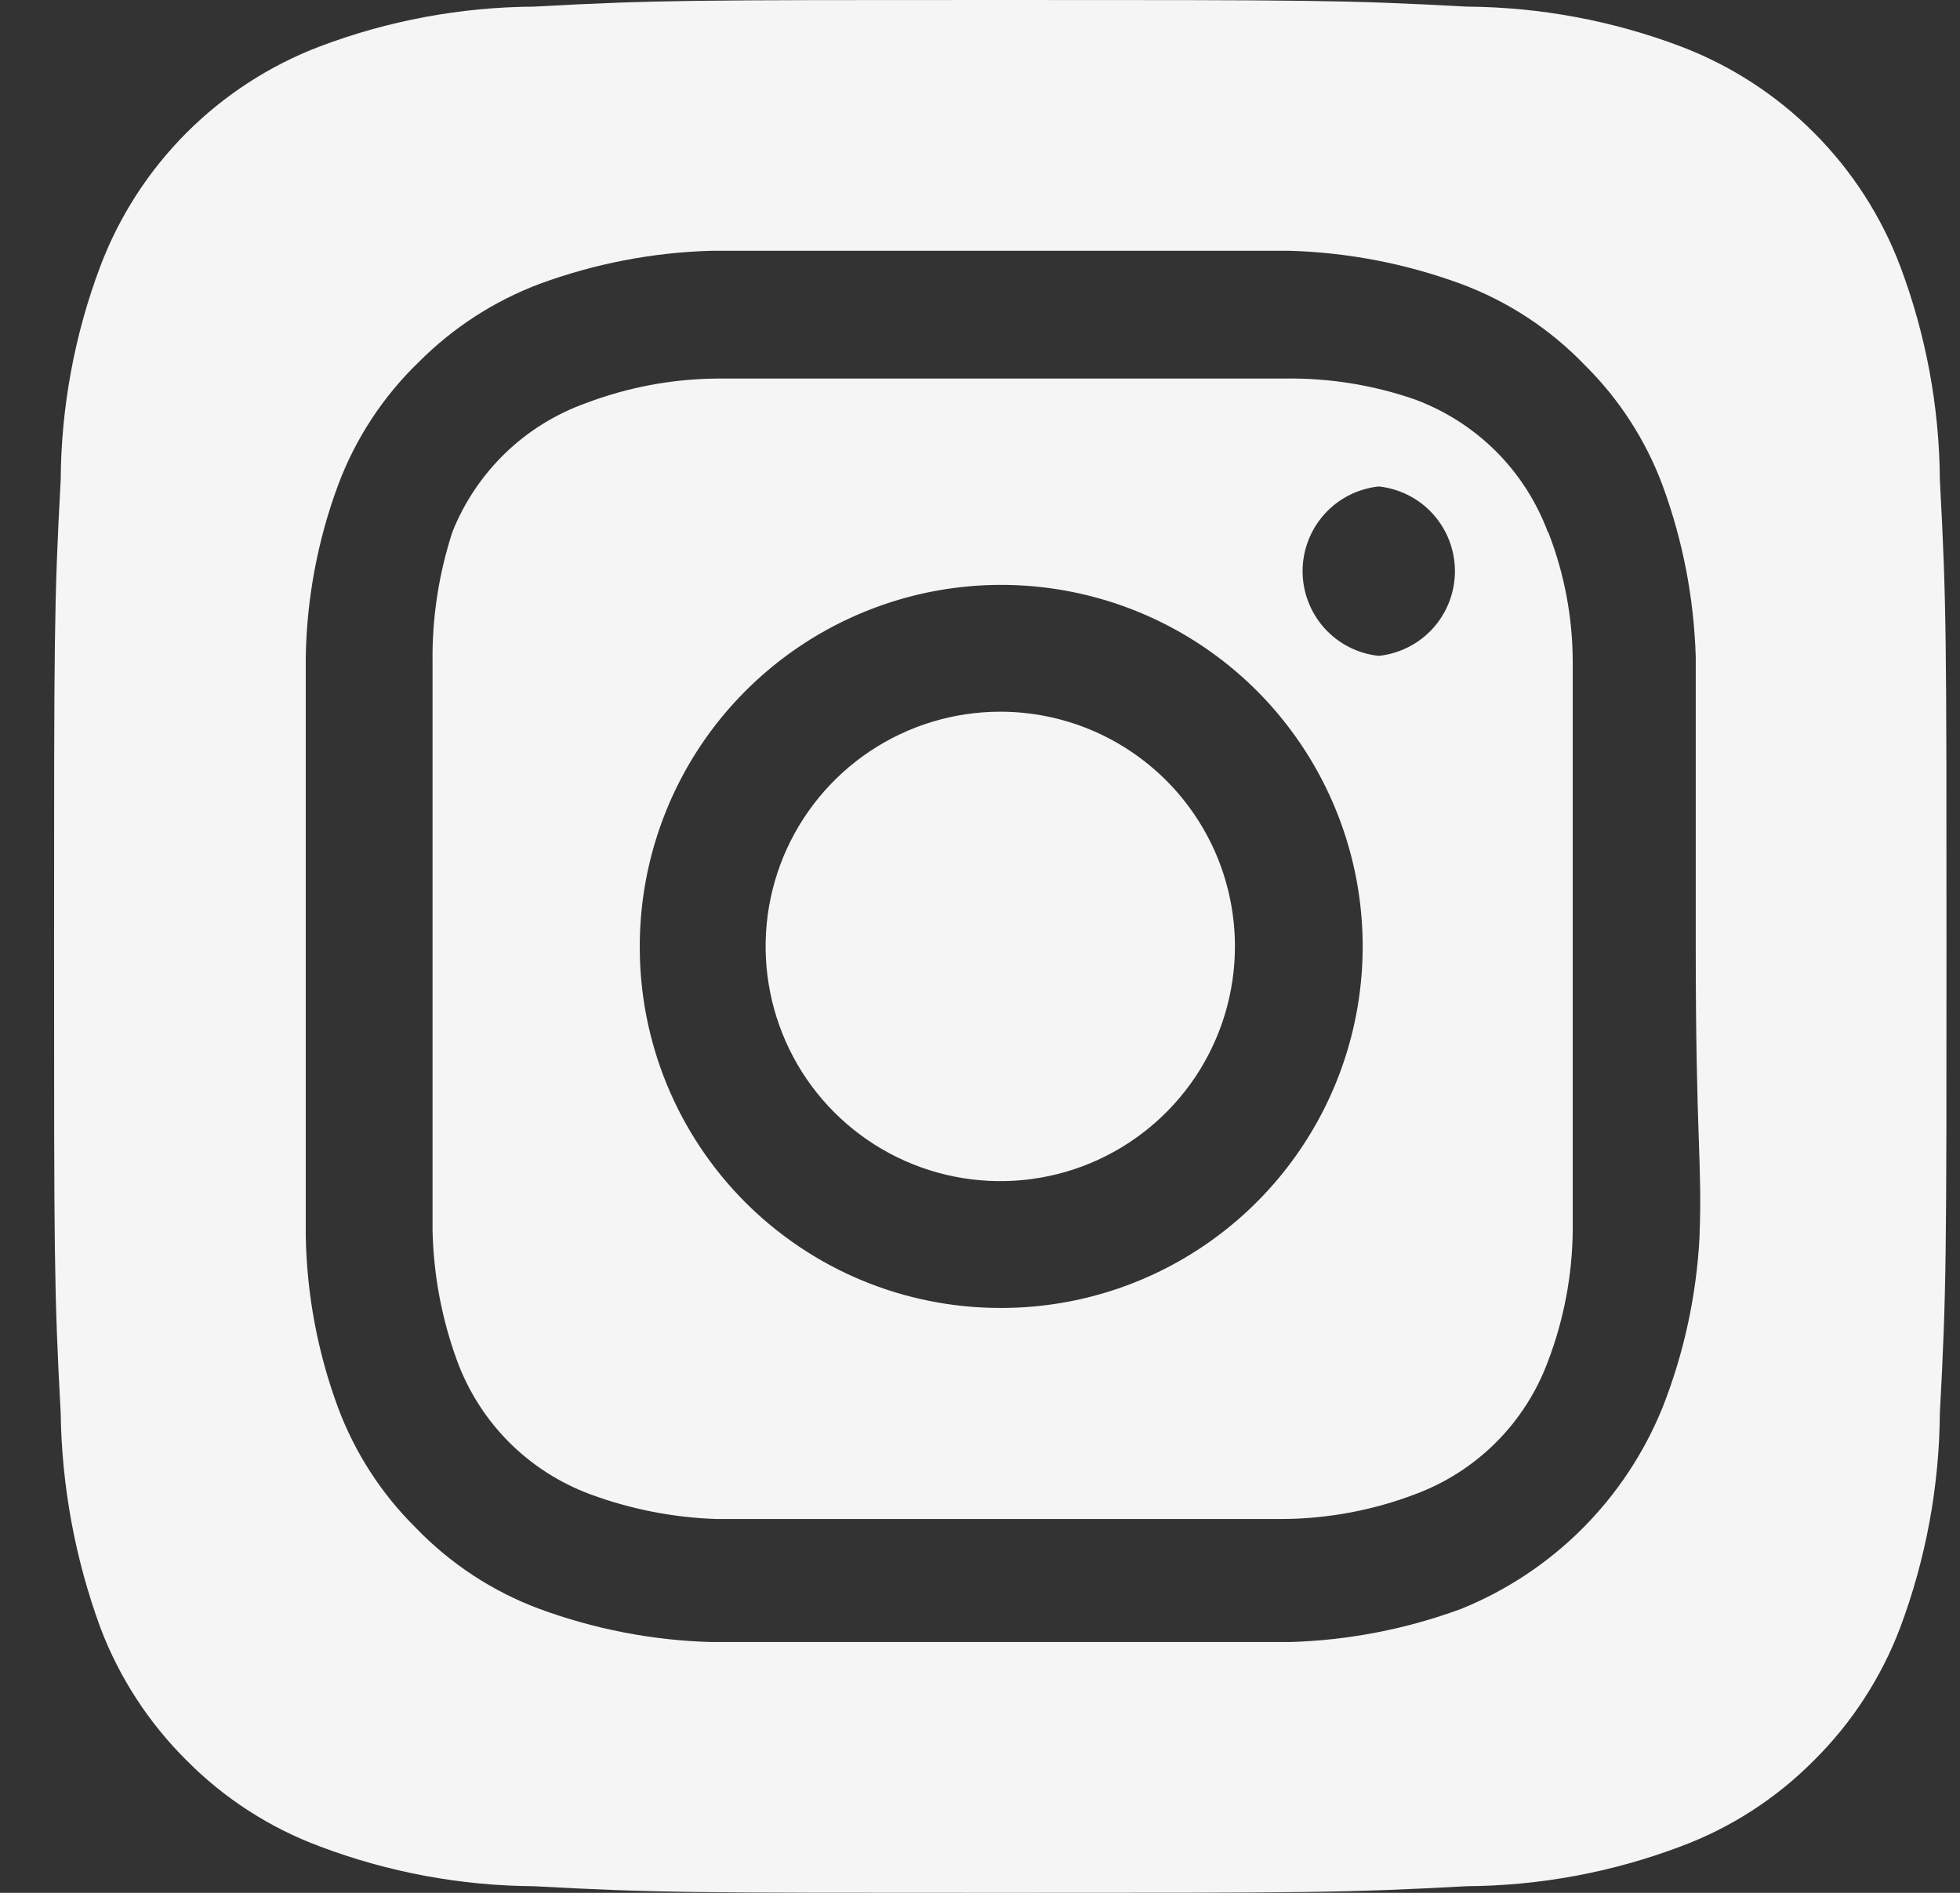 <svg width="29" height="28" viewBox="0 0 29 28" fill="none" xmlns="http://www.w3.org/2000/svg">
<rect x="0" y="0" width="29" height="28" fill="#333333" stroke="none"/>
<path d="M14.8 10.528C14.113 10.528 13.442 10.732 12.871 11.113C12.3 11.495 11.855 12.037 11.592 12.671C11.329 13.306 11.261 14.004 11.395 14.677C11.529 15.351 11.859 15.97 12.345 16.455C12.831 16.941 13.449 17.271 14.123 17.405C14.796 17.539 15.494 17.471 16.129 17.208C16.763 16.945 17.305 16.5 17.687 15.929C18.068 15.358 18.272 14.687 18.272 14C18.272 13.544 18.182 13.093 18.008 12.671C17.833 12.25 17.578 11.867 17.255 11.545C16.933 11.223 16.55 10.967 16.129 10.792C15.707 10.618 15.256 10.528 14.8 10.528ZM28.702 7.098C28.695 6.017 28.495 4.946 28.114 3.934C27.833 3.194 27.398 2.522 26.838 1.962C26.279 1.402 25.606 0.967 24.866 0.686C23.854 0.304 22.783 0.105 21.702 0.098C19.896 -9.38773e-08 19.364 0 14.8 0C10.236 0 9.704 -9.38773e-08 7.898 0.098C6.817 0.105 5.746 0.304 4.734 0.686C3.994 0.967 3.322 1.402 2.762 1.962C2.202 2.522 1.767 3.194 1.486 3.934C1.104 4.946 0.905 6.017 0.898 7.098C0.8 8.904 0.8 9.436 0.8 14C0.8 18.564 0.8 19.096 0.898 20.902C0.913 21.987 1.112 23.061 1.486 24.08C1.766 24.817 2.2 25.485 2.76 26.04C3.317 26.603 3.991 27.038 4.734 27.314C5.746 27.696 6.817 27.895 7.898 27.902C9.704 28 10.236 28 14.8 28C19.364 28 19.896 28 21.702 27.902C22.783 27.895 23.854 27.696 24.866 27.314C25.609 27.038 26.282 26.603 26.84 26.04C27.4 25.485 27.834 24.817 28.114 24.08C28.495 23.063 28.694 21.988 28.702 20.902C28.8 19.096 28.8 18.564 28.8 14C28.8 9.436 28.8 8.904 28.702 7.098ZM25.146 18.298C25.101 19.162 24.917 20.013 24.6 20.818C24.328 21.49 23.924 22.1 23.412 22.612C22.9 23.124 22.29 23.528 21.618 23.8C20.805 24.099 19.95 24.265 19.084 24.29C17.978 24.29 17.684 24.29 14.8 24.29C11.916 24.29 11.622 24.29 10.516 24.29C9.65 24.265 8.795 24.099 7.982 23.8C7.288 23.542 6.661 23.13 6.148 22.596C5.641 22.094 5.249 21.487 5 20.818C4.7 20.006 4.539 19.149 4.524 18.284C4.524 17.178 4.524 16.884 4.524 14C4.524 11.116 4.524 10.822 4.524 9.716C4.539 8.851 4.7 7.994 5 7.182C5.258 6.488 5.67 5.861 6.204 5.348C6.708 4.843 7.315 4.452 7.982 4.2C8.795 3.901 9.65 3.735 10.516 3.71C11.622 3.71 11.916 3.71 14.8 3.71C17.684 3.71 17.978 3.71 19.084 3.71C19.95 3.735 20.805 3.901 21.618 4.2C22.312 4.458 22.939 4.87 23.452 5.404C23.959 5.906 24.351 6.513 24.6 7.182C24.899 7.995 25.064 8.85 25.09 9.716C25.09 10.822 25.09 11.116 25.09 14C25.09 16.884 25.188 17.178 25.146 18.284V18.298ZM22.906 7.882C22.739 7.43 22.477 7.019 22.136 6.678C21.795 6.338 21.384 6.075 20.932 5.908C20.311 5.693 19.657 5.589 19 5.6C17.908 5.6 17.6 5.6 14.8 5.6C12 5.6 11.692 5.6 10.6 5.6C9.94 5.606 9.285 5.73 8.668 5.964C8.223 6.123 7.816 6.375 7.476 6.703C7.136 7.032 6.869 7.429 6.694 7.868C6.491 8.492 6.391 9.144 6.4 9.8C6.4 10.892 6.4 11.2 6.4 14C6.4 16.8 6.4 17.108 6.4 18.2C6.414 18.86 6.537 19.512 6.764 20.132C6.931 20.584 7.193 20.995 7.534 21.336C7.875 21.677 8.286 21.939 8.738 22.106C9.335 22.326 9.964 22.449 10.6 22.47C11.692 22.47 12 22.47 14.8 22.47C17.6 22.47 17.908 22.47 19 22.47C19.66 22.463 20.314 22.34 20.932 22.106C21.384 21.939 21.795 21.677 22.136 21.336C22.477 20.995 22.739 20.584 22.906 20.132C23.14 19.515 23.264 18.86 23.27 18.2C23.27 17.108 23.27 16.8 23.27 14C23.27 11.2 23.27 10.892 23.27 9.8C23.27 9.139 23.147 8.484 22.906 7.868V7.882ZM14.8 19.348C14.098 19.348 13.404 19.21 12.755 18.941C12.107 18.672 11.519 18.278 11.023 17.781C10.528 17.284 10.135 16.694 9.868 16.046C9.601 15.397 9.464 14.702 9.466 14C9.466 12.942 9.78 11.907 10.368 11.027C10.957 10.148 11.793 9.462 12.771 9.058C13.749 8.653 14.825 8.548 15.863 8.756C16.9 8.963 17.853 9.474 18.601 10.223C19.348 10.973 19.856 11.927 20.061 12.965C20.266 14.004 20.158 15.079 19.751 16.056C19.344 17.033 18.656 17.868 17.775 18.453C16.894 19.04 15.858 19.351 14.8 19.348ZM20.4 9.702C20.09 9.669 19.804 9.523 19.596 9.292C19.388 9.06 19.273 8.76 19.273 8.449C19.273 8.138 19.388 7.838 19.596 7.606C19.804 7.375 20.09 7.229 20.4 7.196C20.709 7.229 20.996 7.375 21.204 7.606C21.412 7.838 21.527 8.138 21.527 8.449C21.527 8.76 21.412 9.06 21.204 9.292C20.996 9.523 20.709 9.669 20.4 9.702Z" fill="#F5F5F5"/>
</svg>
